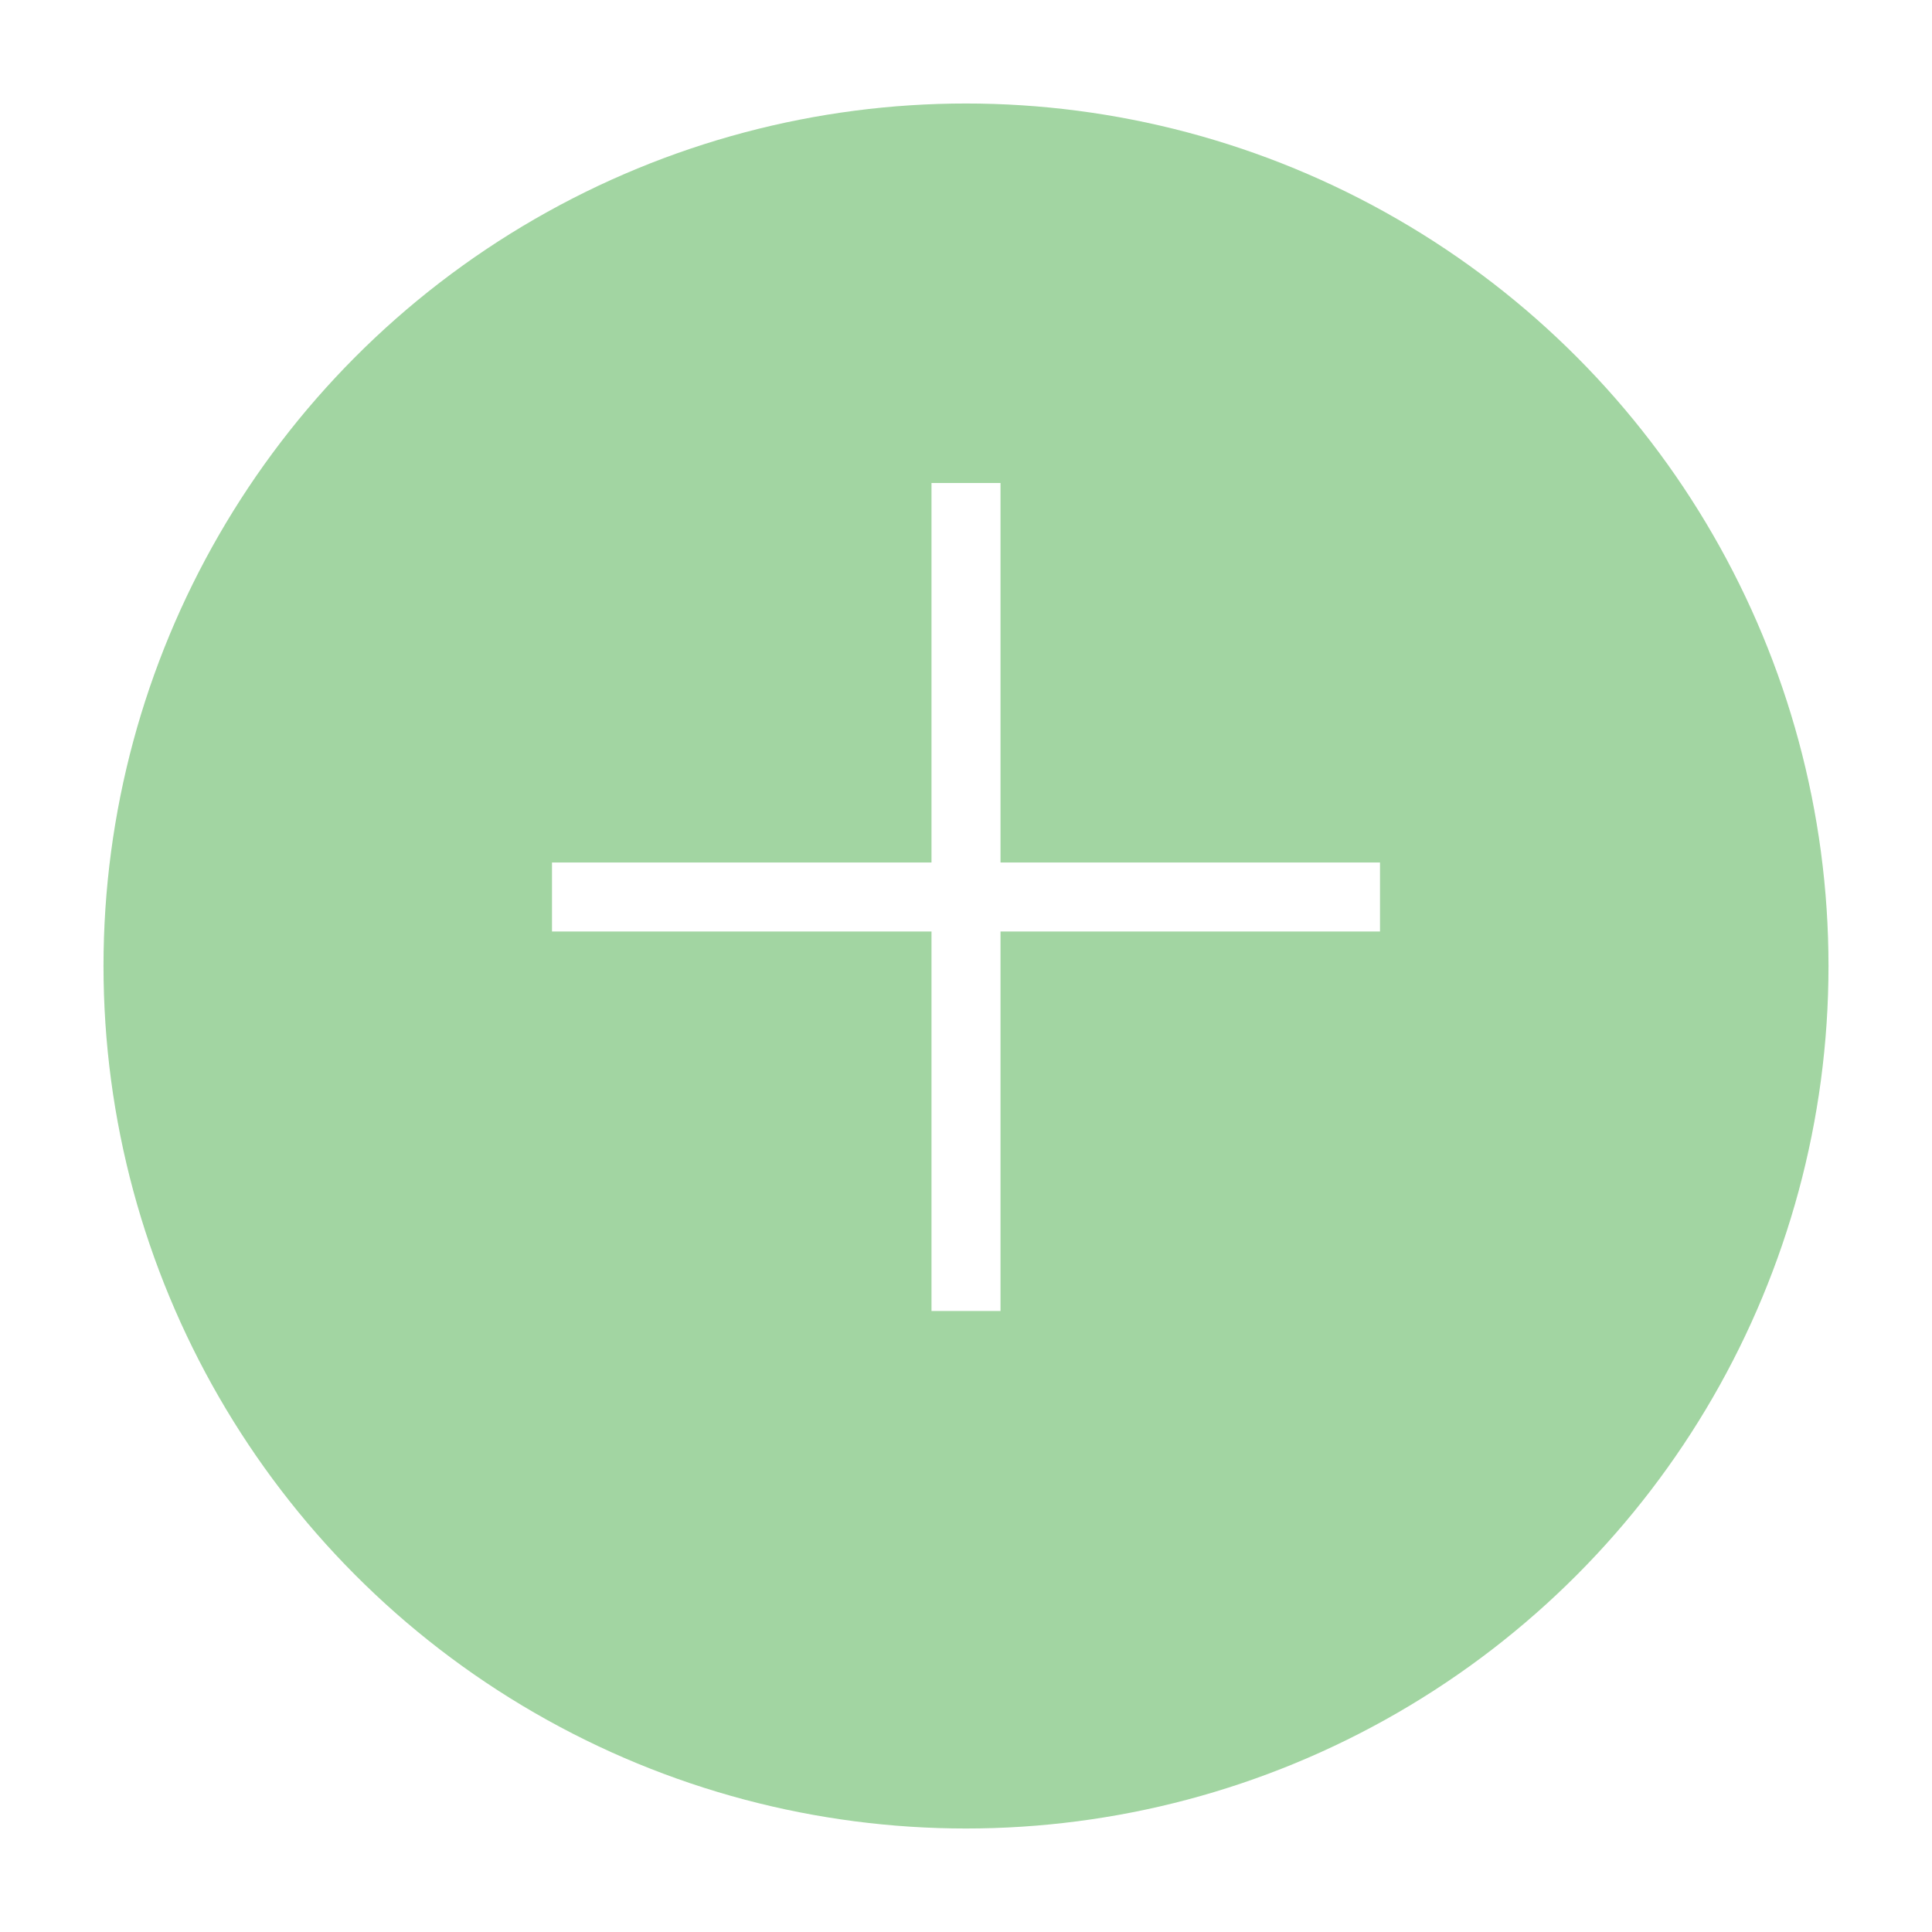 <svg width="56" height="56" viewBox="0 0 56 56" fill="none" xmlns="http://www.w3.org/2000/svg">
<g filter="url(#filter0_d_461_6896)">
<circle cx="28" cy="26" r="25" fill="#A2D5A2"/>
</g>
<line x1="16" y1="26" x2="40" y2="26" stroke="white" stroke-width="2"/>
<line x1="28" y1="38" x2="28" y2="14" stroke="white" stroke-width="2"/>
<defs>
<filter id="filter0_d_461_6896" x="0" y="0" width="56" height="56" filterUnits="userSpaceOnUse" color-interpolation-filters="sRGB">
<feFlood flood-opacity="0" result="BackgroundImageFix"/>
<feColorMatrix in="SourceAlpha" type="matrix" values="0 0 0 0 0 0 0 0 0 0 0 0 0 0 0 0 0 0 127 0" result="hardAlpha"/>
<feOffset dy="2"/>
<feGaussianBlur stdDeviation="1.5"/>
<feComposite in2="hardAlpha" operator="out"/>
<feColorMatrix type="matrix" values="0 0 0 0 0 0 0 0 0 0 0 0 0 0 0 0 0 0 0.25 0"/>
<feBlend mode="normal" in2="BackgroundImageFix" result="effect1_dropShadow_461_6896"/>
<feBlend mode="normal" in="SourceGraphic" in2="effect1_dropShadow_461_6896" result="shape"/>
</filter>
</defs>
</svg>
